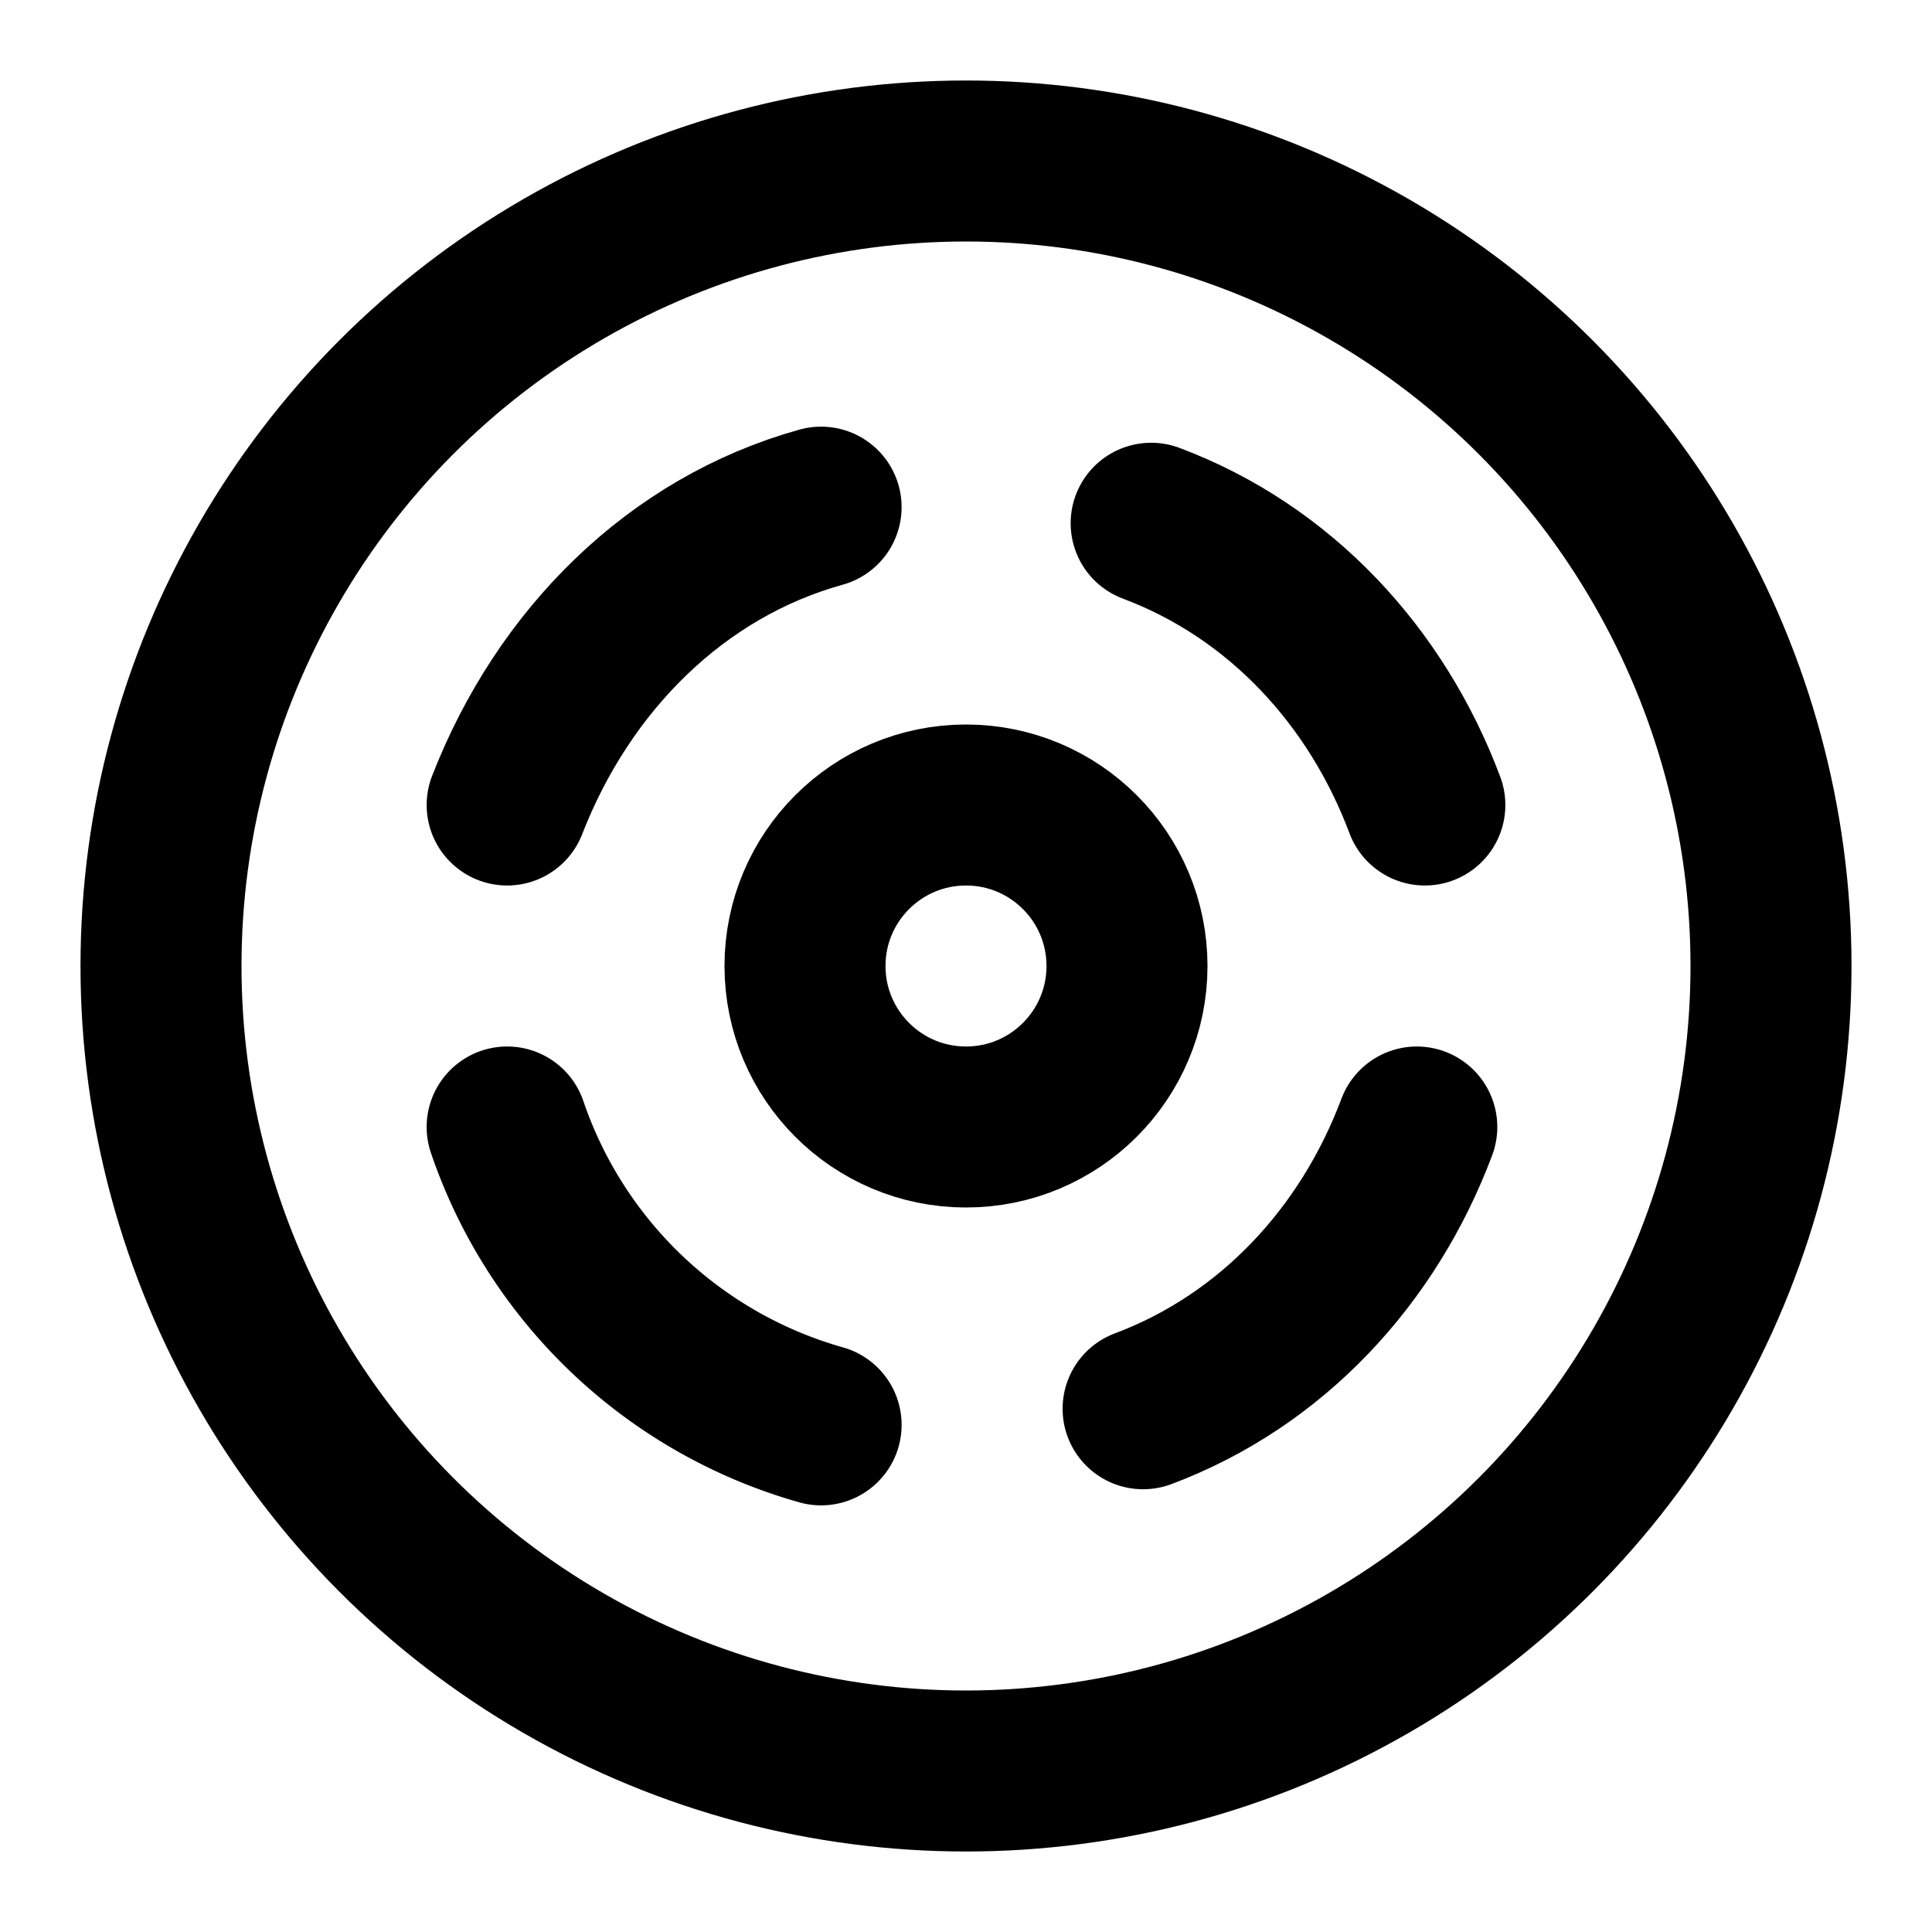<svg
  xmlns="http://www.w3.org/2000/svg"
  width="24"
  height="24"
  viewBox="0 0 24 24"
  fill="none"
  stroke="currentColor"
  stroke-width="2"
  stroke-linecap="round"
  stroke-linejoin="round"
>
  <circle cx="12" cy="12" r="10" />
  <path d="M10.2 6.3C8.4 6.8 7 8.2 6.3 10" />
  <path d="M17.7 10c-.6-1.6-1.8-2.9-3.4-3.5" />
  <path d="M14.2 17.5c1.6-.6 2.8-1.9 3.4-3.5" />
  <path d="M6.3 14a5.78 5.78 0 0 0 3.9 3.7" />
  <circle cx="12" cy="12" r="2" />
</svg>
